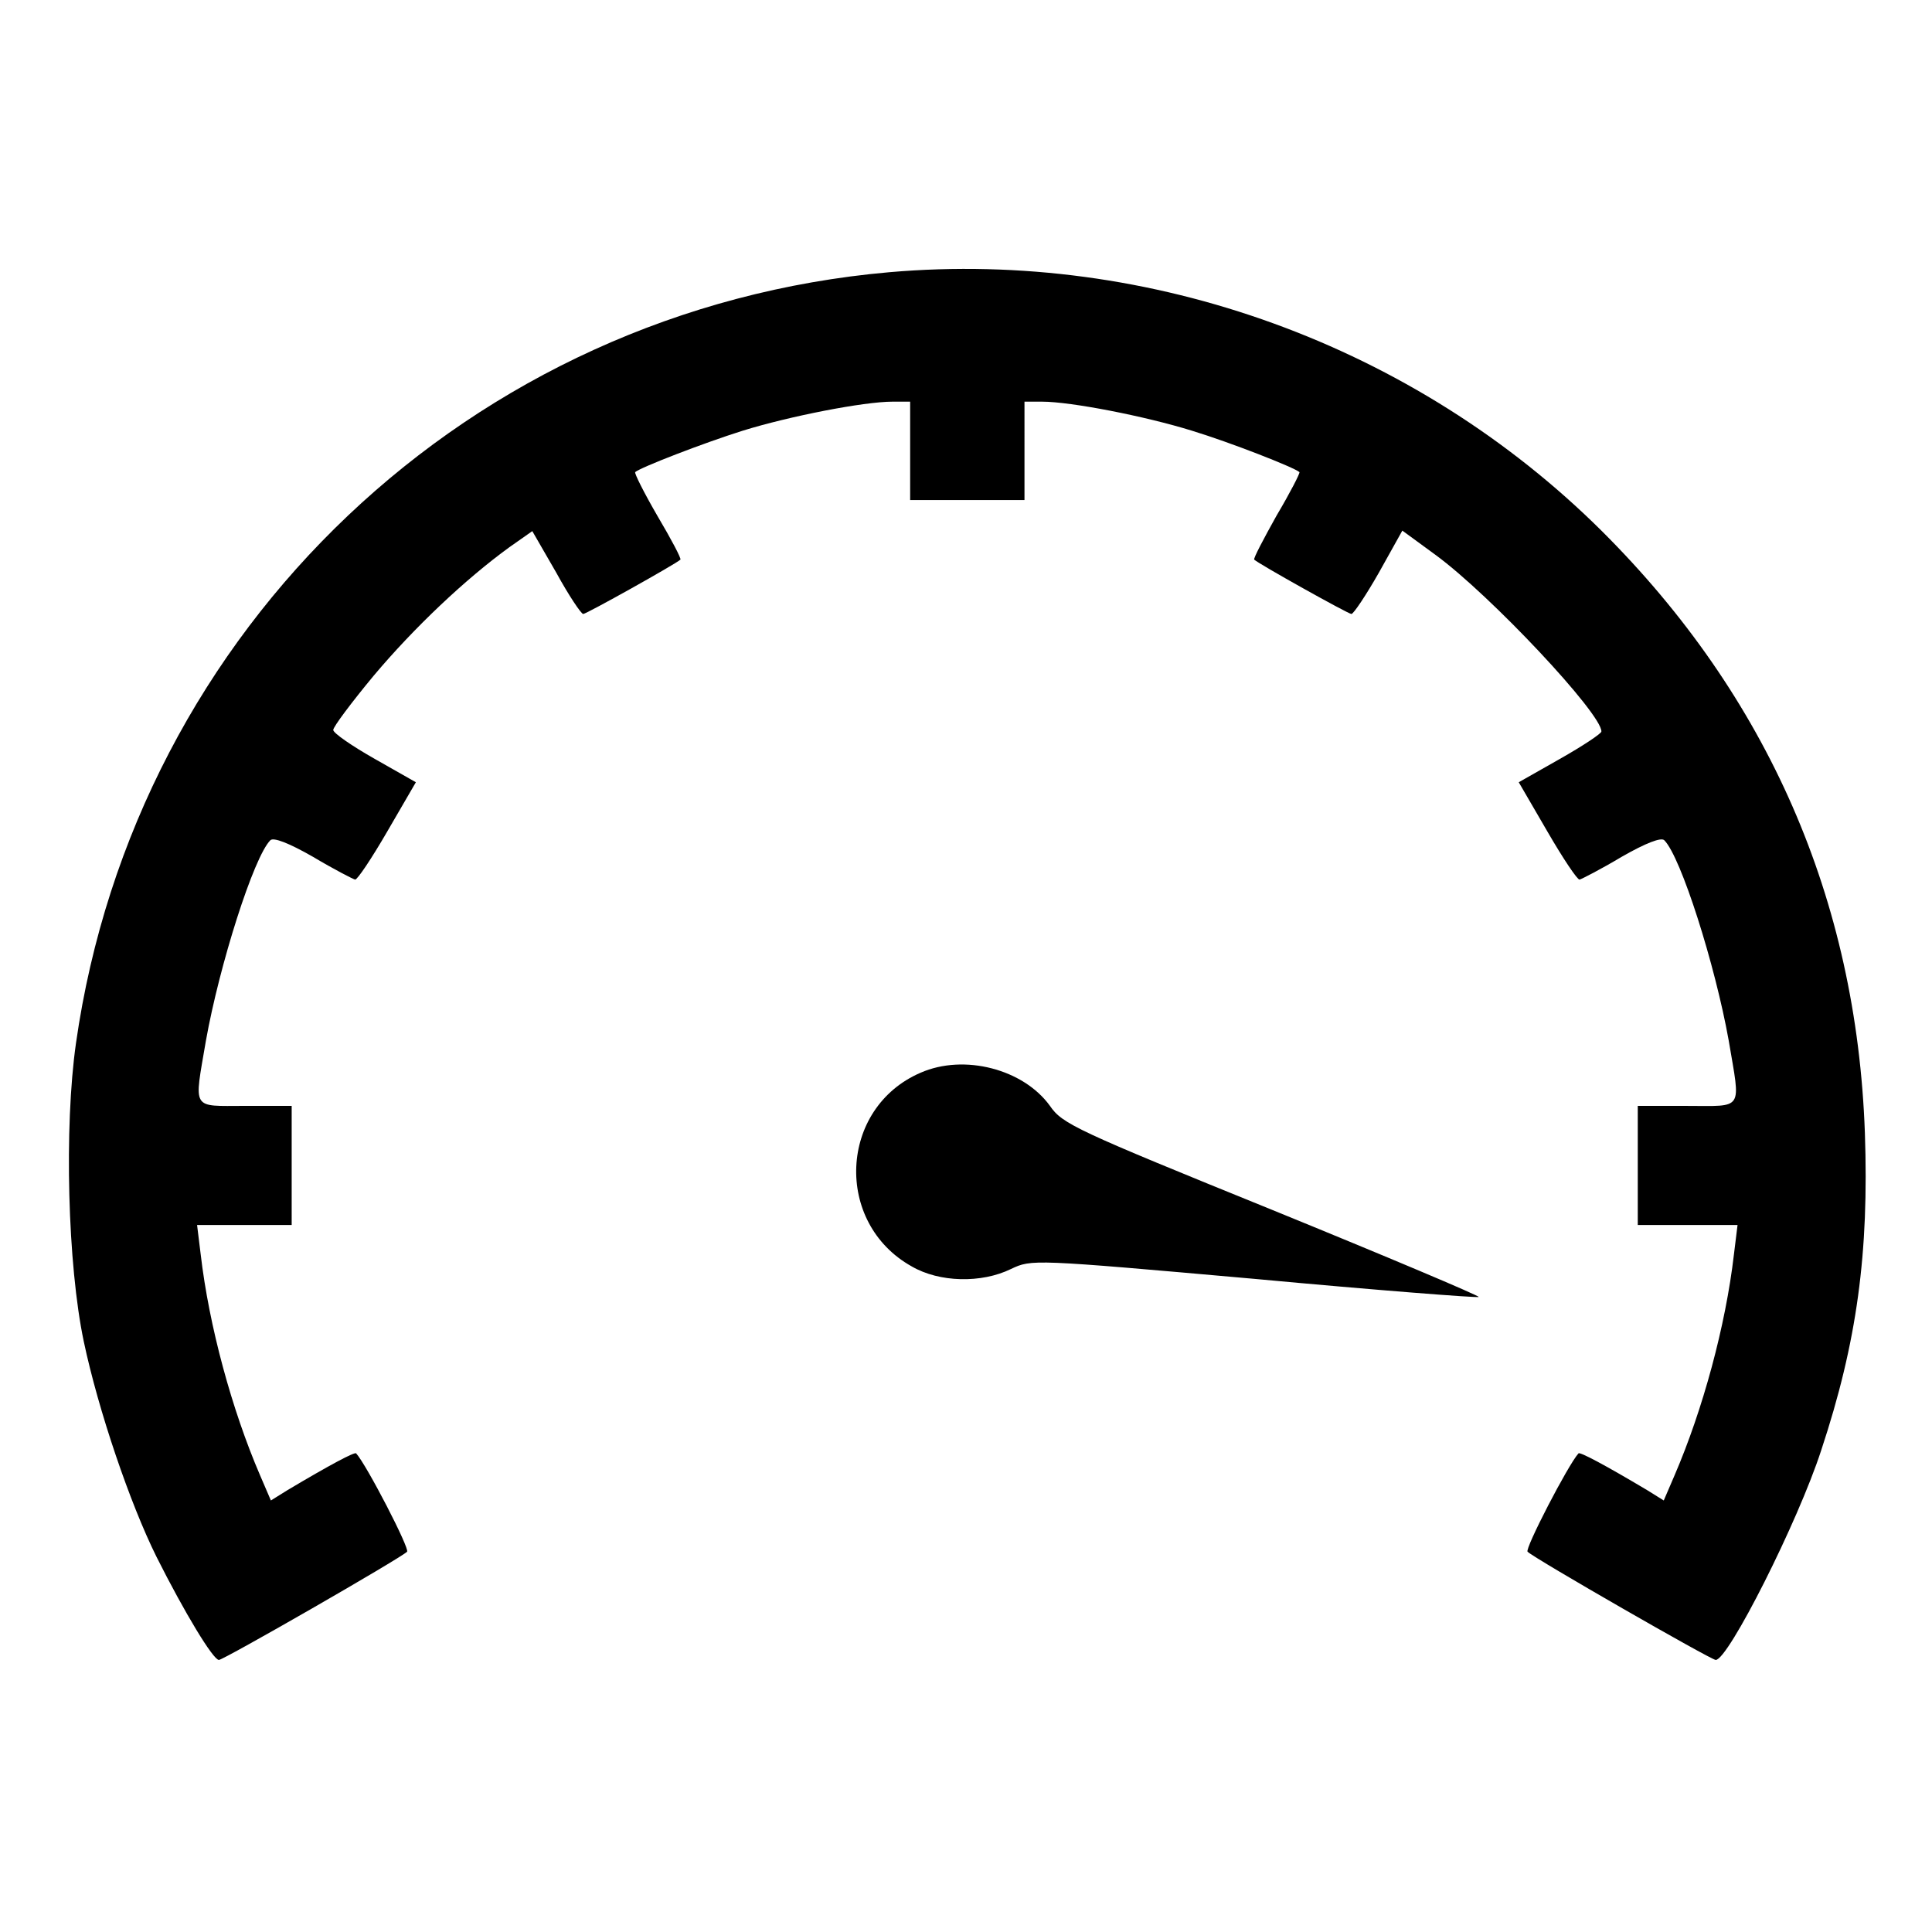 <svg viewBox="0 0 1000 1000" xml:space="preserve" xmlns="http://www.w3.org/2000/svg"><path d="M460.332 140.895C243.773 159.927 69.995 324.752 39.323 539.97c-6.187 43.425-4.308 114.714 4.034 154.377 7.535 35.645 23.942 83.892 37.665 111.5 14.529 28.941 29.323 53.334 32.284 53.334 2.42 0 93.884-52.53 97.385-56.01 1.614-1.342-20.982-45.033-26.363-50.923-.806-.804-13.447 5.89-35.51 19.033l-8.608 5.36-5.646-13.132c-14.539-33.782-26.373-77.198-30.681-114.186l-1.88-15.278h48.969V572.4h-24.209c-27.976 0-26.363 2.675-20.175-33.773 6.984-39.124 24.74-95.143 33.347-103.719 1.613-1.607 9.414 1.343 22.064 8.576 10.761 6.43 20.716 11.525 21.789 11.79 1.072.274 8.607-10.987 16.673-24.923l14.795-25.462-21.248-12.064c-11.834-6.703-21.523-13.397-21.523-15.005 0-1.607 9.414-14.2 20.982-28.137 20.982-24.923 47.345-49.855 70.216-66.467l11.834-8.31 12.374 21.443c6.453 11.79 12.916 21.443 13.988 21.443 1.614 0 48.152-26 50.306-28.137.541-.54-4.84-10.722-11.834-22.512-6.994-12.064-12.109-22.247-11.568-22.786 2.686-2.411 35.246-15.014 55.687-21.443 24.208-7.507 62.68-15.015 77.475-15.015h9.148v50.924h59.179V207.9h9.148c14.795 0 53.267 7.508 77.475 15.015 20.176 6.164 52.992 19.032 55.687 21.443.531.265-4.84 10.722-11.834 22.512-6.728 12.064-12.109 22.247-11.568 22.786 2.154 2.146 48.692 28.137 50.306 28.137 1.072 0 7.535-9.644 14.253-21.443l12.11-21.708 17.214 12.593c28.517 20.905 86.083 82.276 85.817 91.39 0 1.069-9.68 7.507-21.523 14.201L786.1 404.89l14.804 25.462c8.066 13.936 15.601 25.197 16.683 24.923 1.072-.265 11.027-5.36 21.789-11.79 12.64-7.233 20.44-10.183 22.054-8.576 8.607 8.576 26.363 64.595 33.357 103.729 6.187 36.722 8.066 33.772-21.523 33.772h-25.556v61.645h51.644l-1.88 15.279c-4.298 36.987-16.142 80.403-30.67 114.176l-5.647 13.132-8.607-5.36c-22.064-13.133-34.705-19.837-35.511-19.033-5.381 5.89-27.977 49.58-26.363 50.923 3.492 3.48 94.965 56.01 97.385 56.01 6.453 0 42.505-71.288 54.604-108.55 18.563-56.02 24.75-102.111 22.596-164.295-4.309-120.88-50.306-225.94-136.123-311.44-96.834-96.212-233.488-145.793-368.804-134.002z"/><path d="M476.474 555.25c-42.24 18.228-44.925 77.727-4.574 100.239 14.254 8.31 36.052 8.84 51.378 1.343 10.761-5.087 11.027-5.087 125.902 5.096 63.487 5.9 115.672 9.918 116.213 9.379.531-.54-47.62-20.905-106.8-45.024-101.693-41.28-108.687-44.494-115.14-53.882-13.722-19.023-44.384-27.07-66.98-17.151z"/></svg>